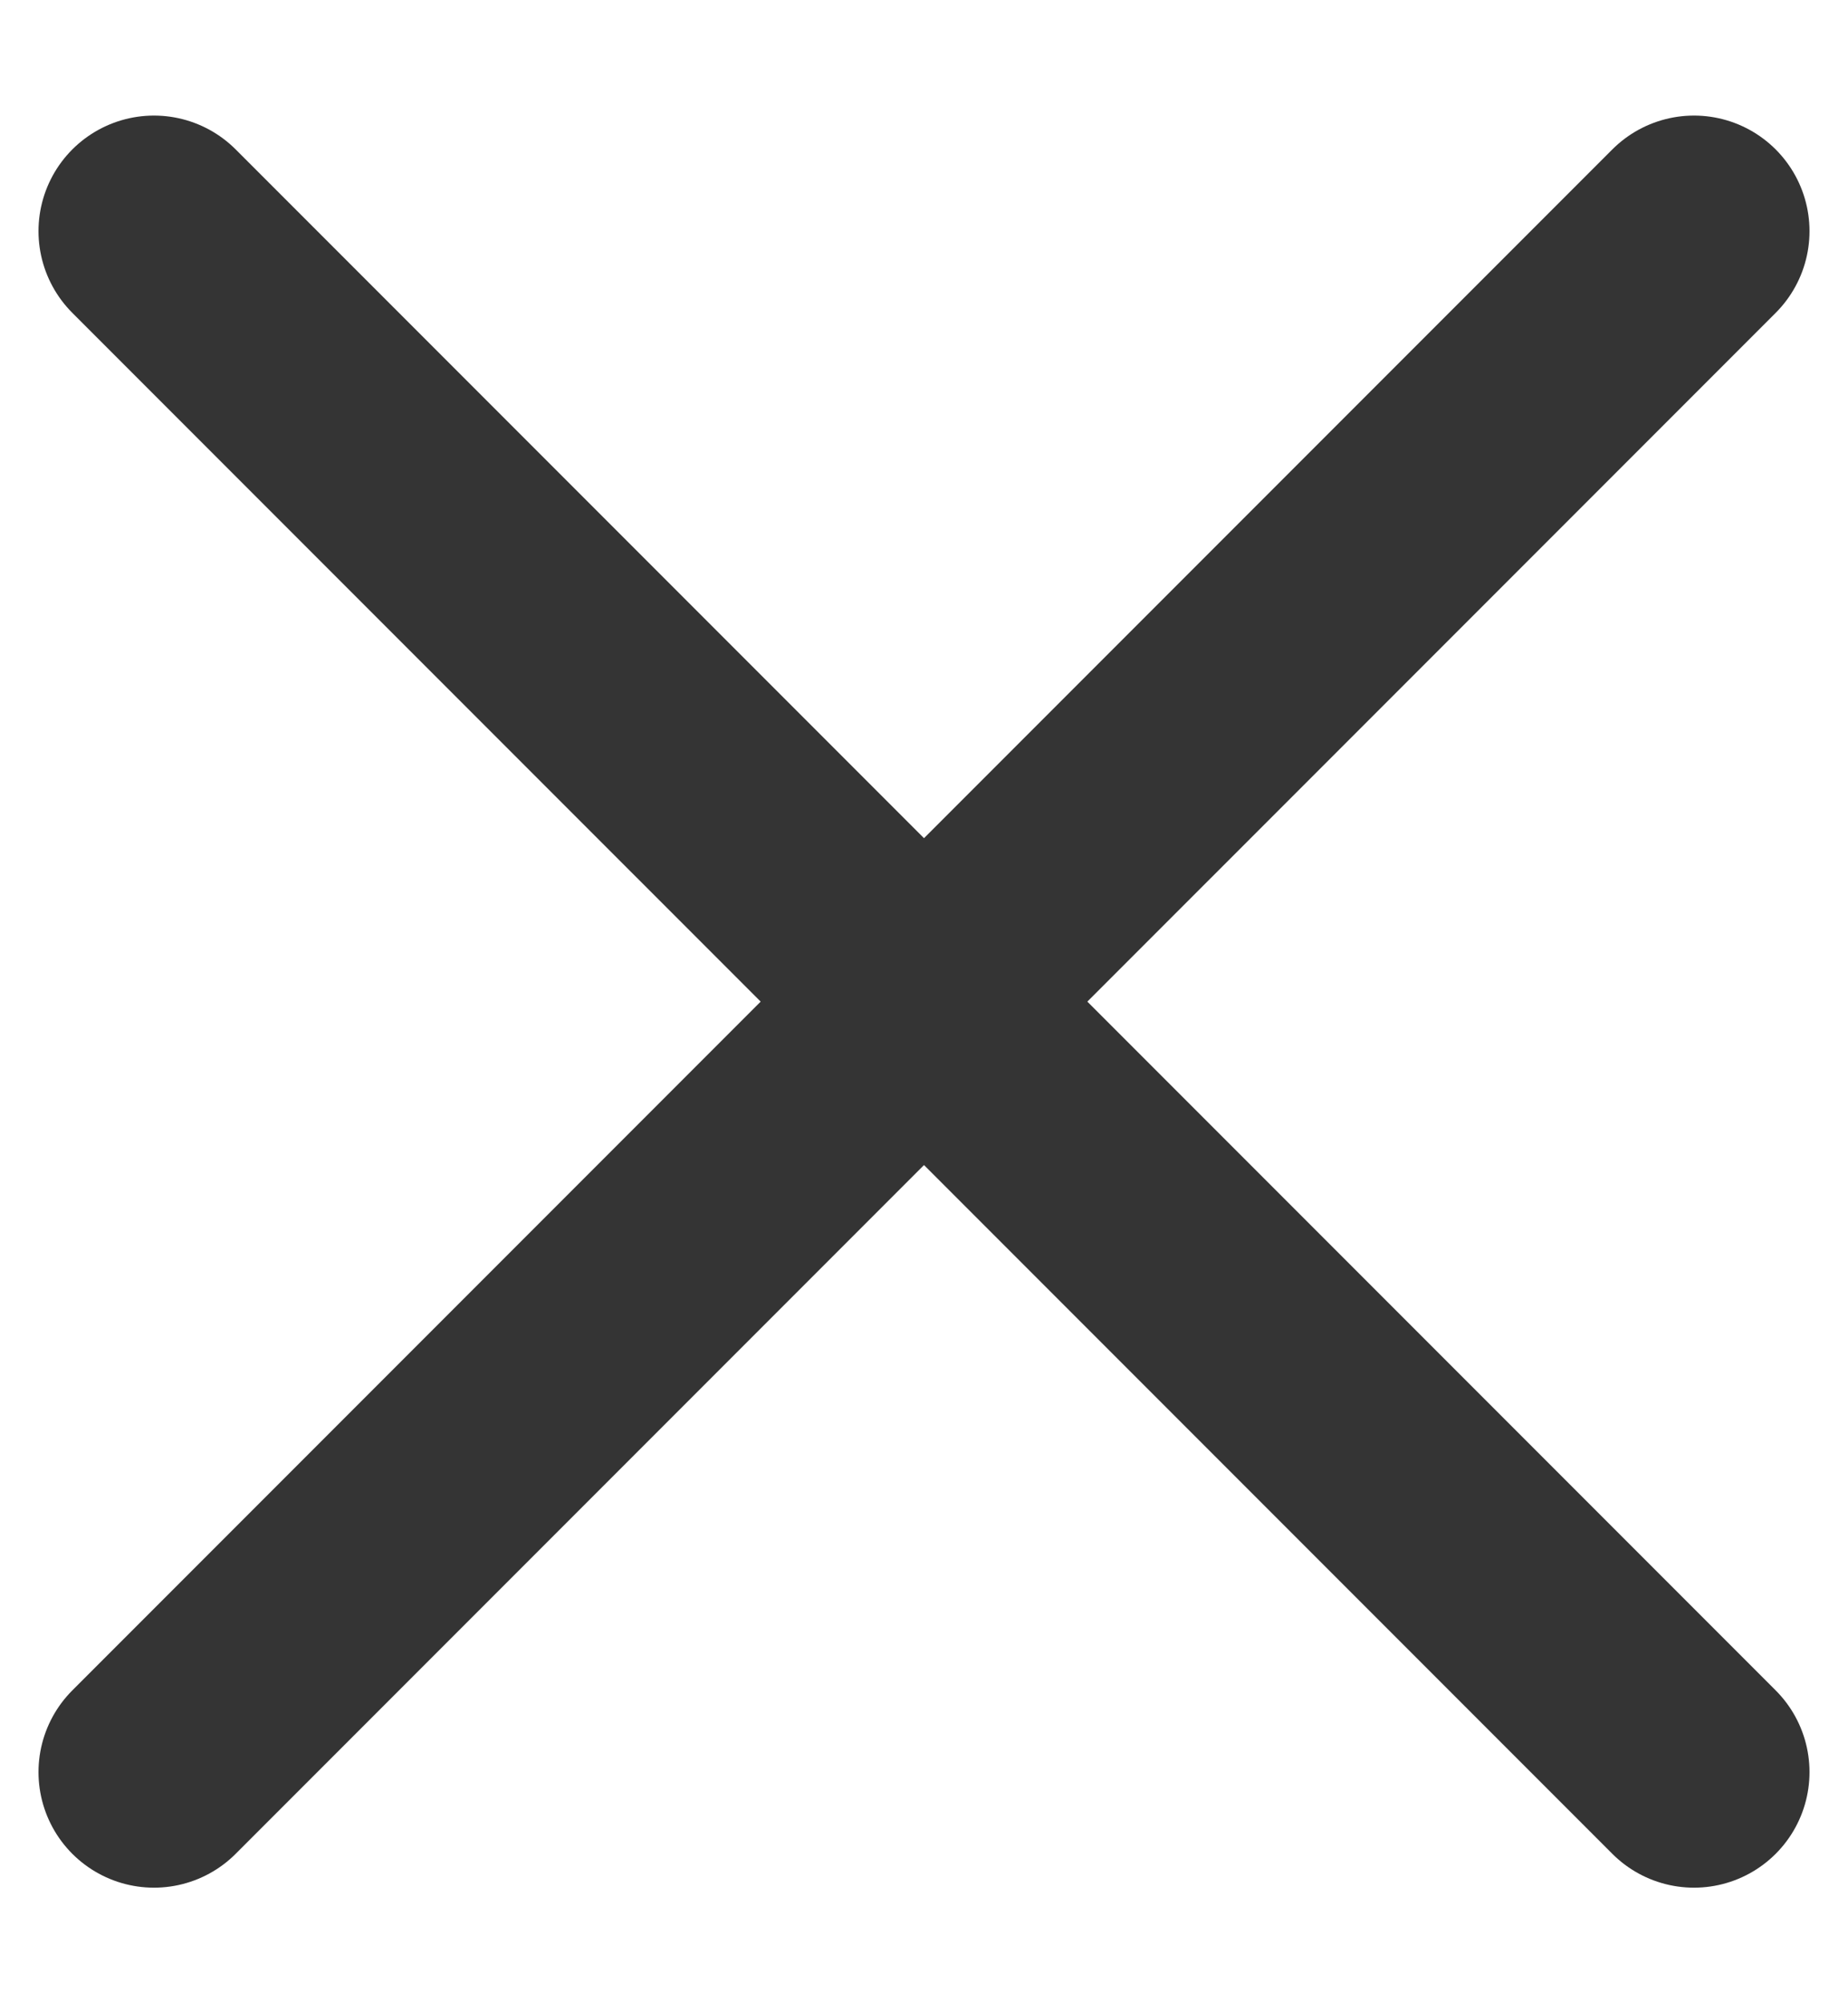 <svg width="12" height="13" viewBox="0 0 12 13" fill="none" xmlns="http://www.w3.org/2000/svg">
<path d="M1 1.5L11 11.5M1 11.5L11 1.5" stroke="#343434" stroke-width="1.5" stroke-linecap="round" stroke-linejoin="round"/>
</svg>
